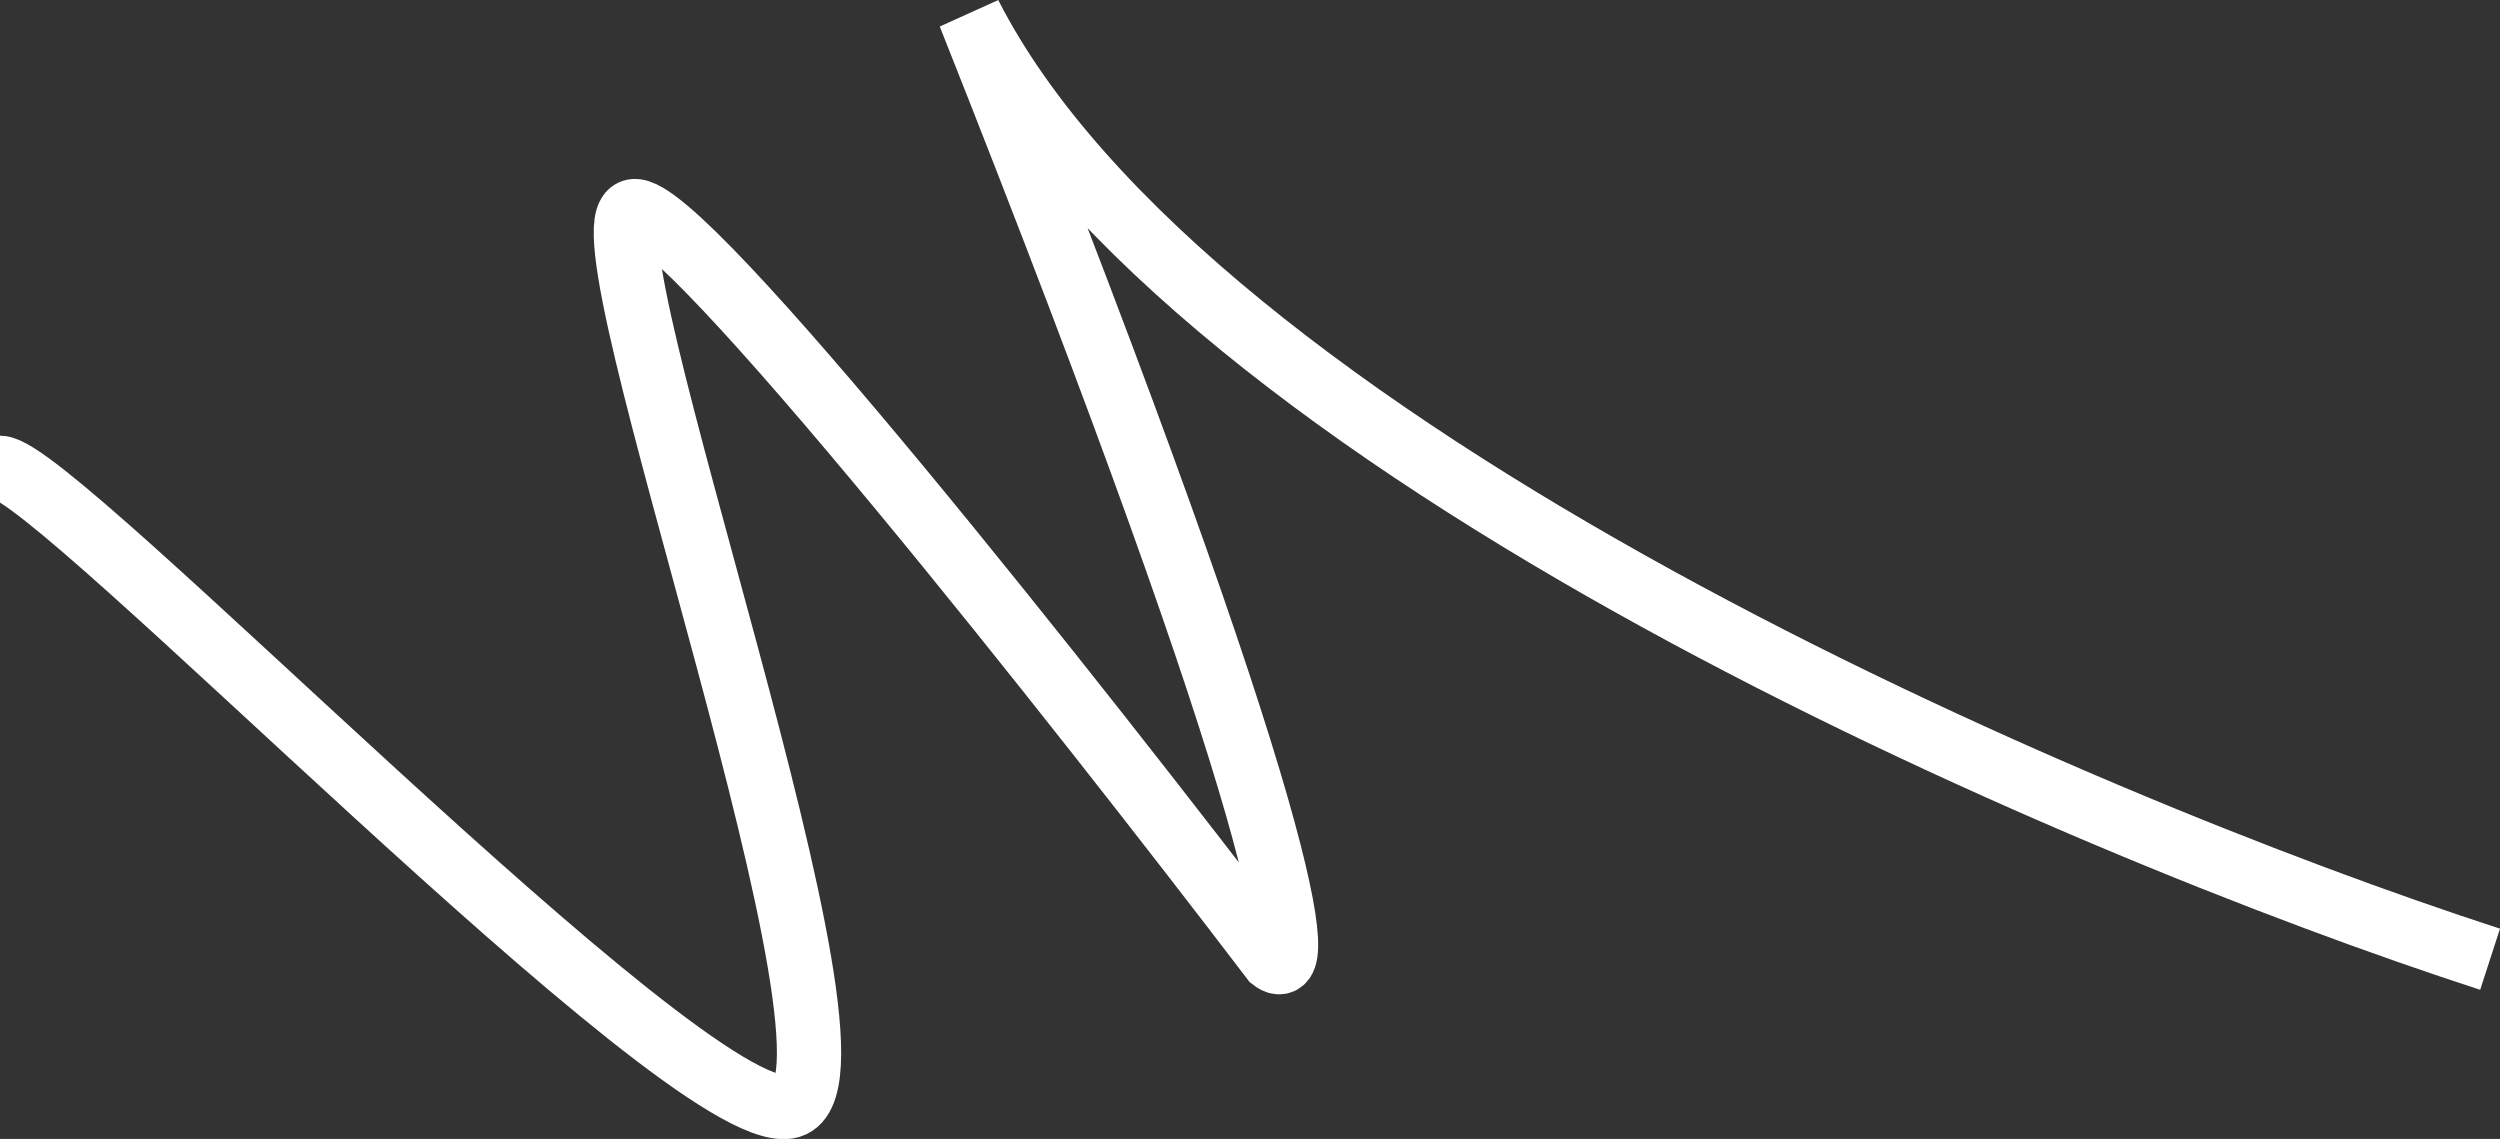 <svg xmlns="http://www.w3.org/2000/svg" width="155.617" height="70.896" viewBox="0 0 155.617 70.896">
  <rect x="0" y="0" width="155.617" height="70.896" fill="#333333" stroke="none"/>
  <path id="Element" d="M155,39.788C151.571,39.788,112.478-1,105.962.019s13.374,55.065,9.6,55.744c-3.018.544-27.777-30.818-39.779-46.567-2.172-1.7-1.44,7.682,18.861,58.8C80.929,41.08,25.833,17.581,0,9.2" transform="translate(155 68.908) rotate(180)" fill="none" stroke="#ffffff" stroke-width="4" opacity="1"/>
</svg>
